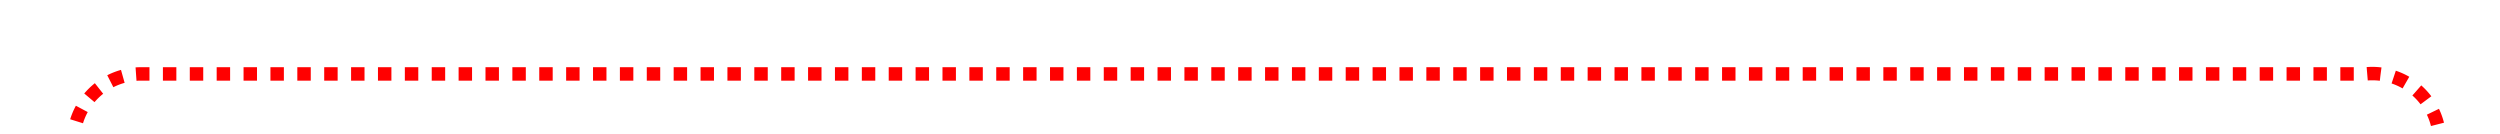 ﻿<?xml version="1.0" encoding="utf-8"?>
<svg version="1.1" xmlns:xlink="http://www.w3.org/1999/xlink" width="186px" height="10px" preserveAspectRatio="xMinYMid meet" viewBox="1159 1316  186 8" xmlns="http://www.w3.org/2000/svg">
  <path d="M 1164.5 1338  L 1164.5 1325  A 5 5 0 0 1 1169.5 1320.5 L 1335 1320.5  A 5 5 0 0 1 1340.5 1325.5 L 1340.5 1885  A 5 5 0 0 0 1345.5 1890.5 L 1346 1890.5  A 5 5 0 0 0 1351.5 1885.5 L 1351.5 1869  " stroke-width="1" stroke-dasharray="1,1" stroke="#ff0000" fill="none" />
  <path d="M 1346 1870  L 1357 1870  L 1357 1869  L 1346 1869  L 1346 1870  Z " fill-rule="nonzero" fill="#ff0000" stroke="none" />
</svg>